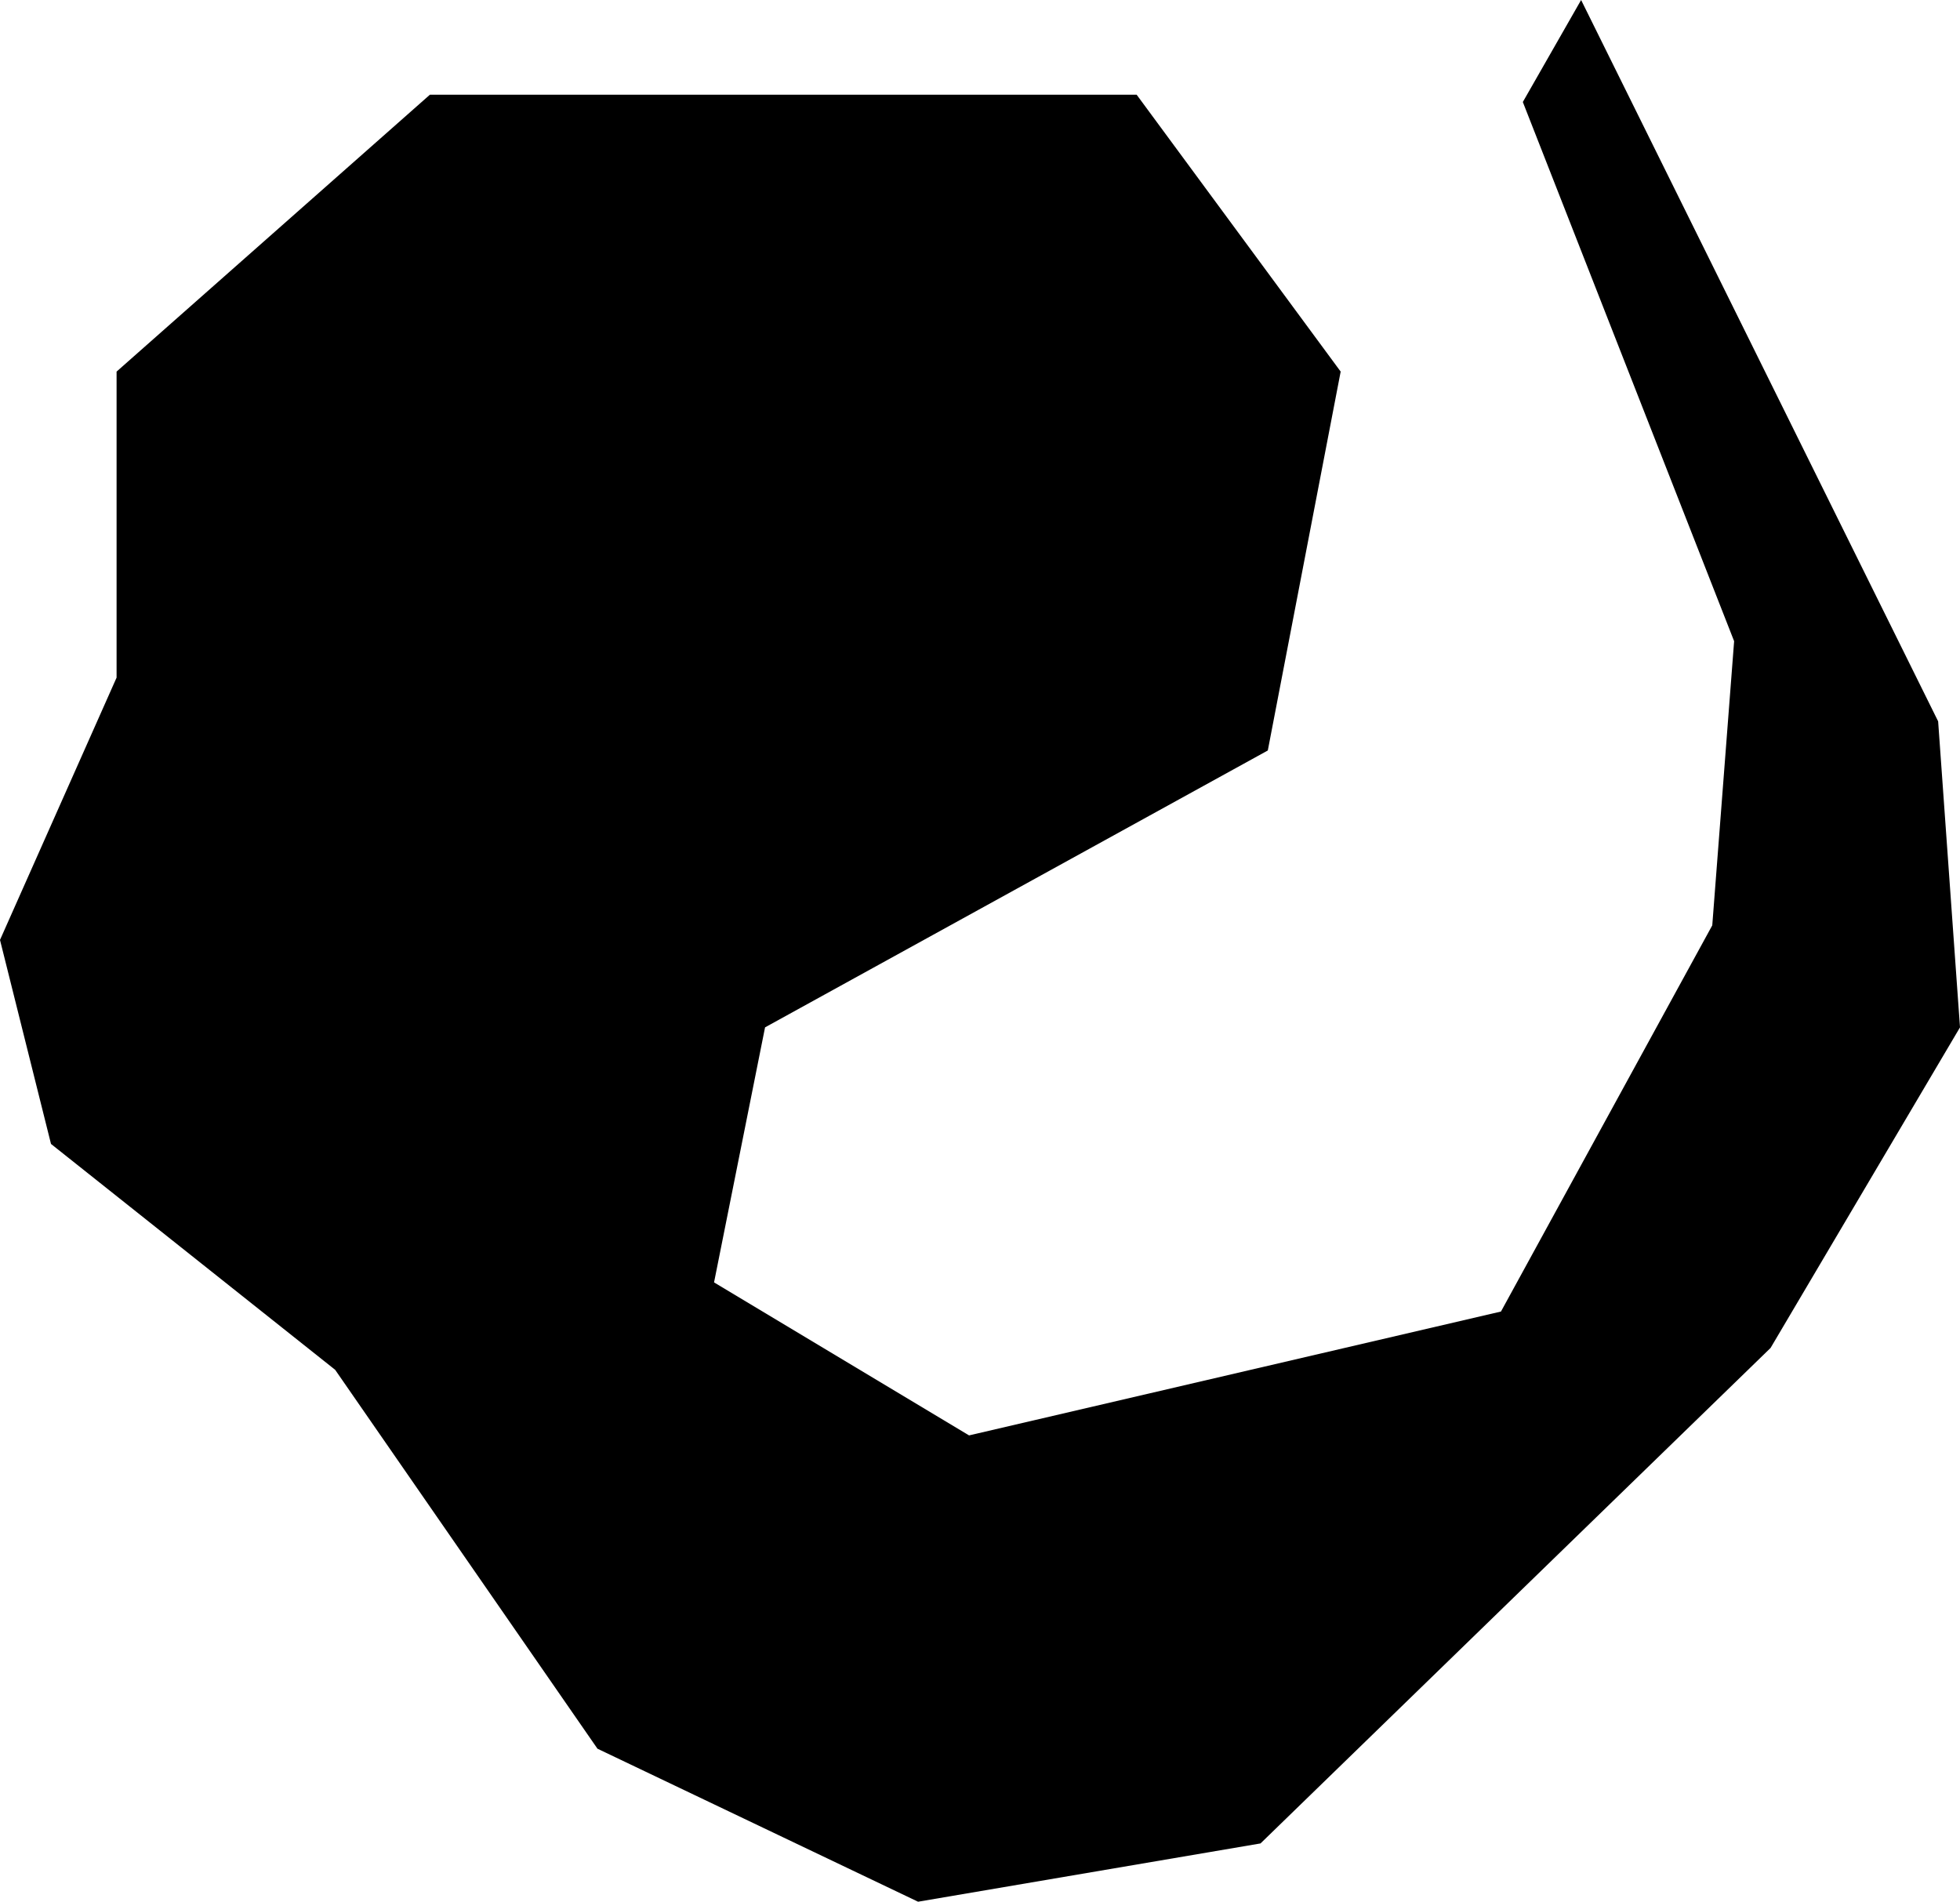 <svg xmlns="http://www.w3.org/2000/svg" viewBox="790.927 534.674 0.269 0.261">
  <path d="M790.927,534.803l0.016-0.036v-0.042l0.043-0.038h0.097l0.028,0.038l-0.01,0.052l-0.069,0.038l-0.007,0.035l0.035,0.021l0.073-0.017l0.029-0.053l0.003-0.039l-0.029-0.074l0.008-0.014l0.049,0.099l0.003,0.042l-0.026,0.044l-0.07,0.068l-0.047,0.008l-0.044-0.021l-0.036-0.052l-0.039-0.031L790.927,534.803z"/>
</svg>
